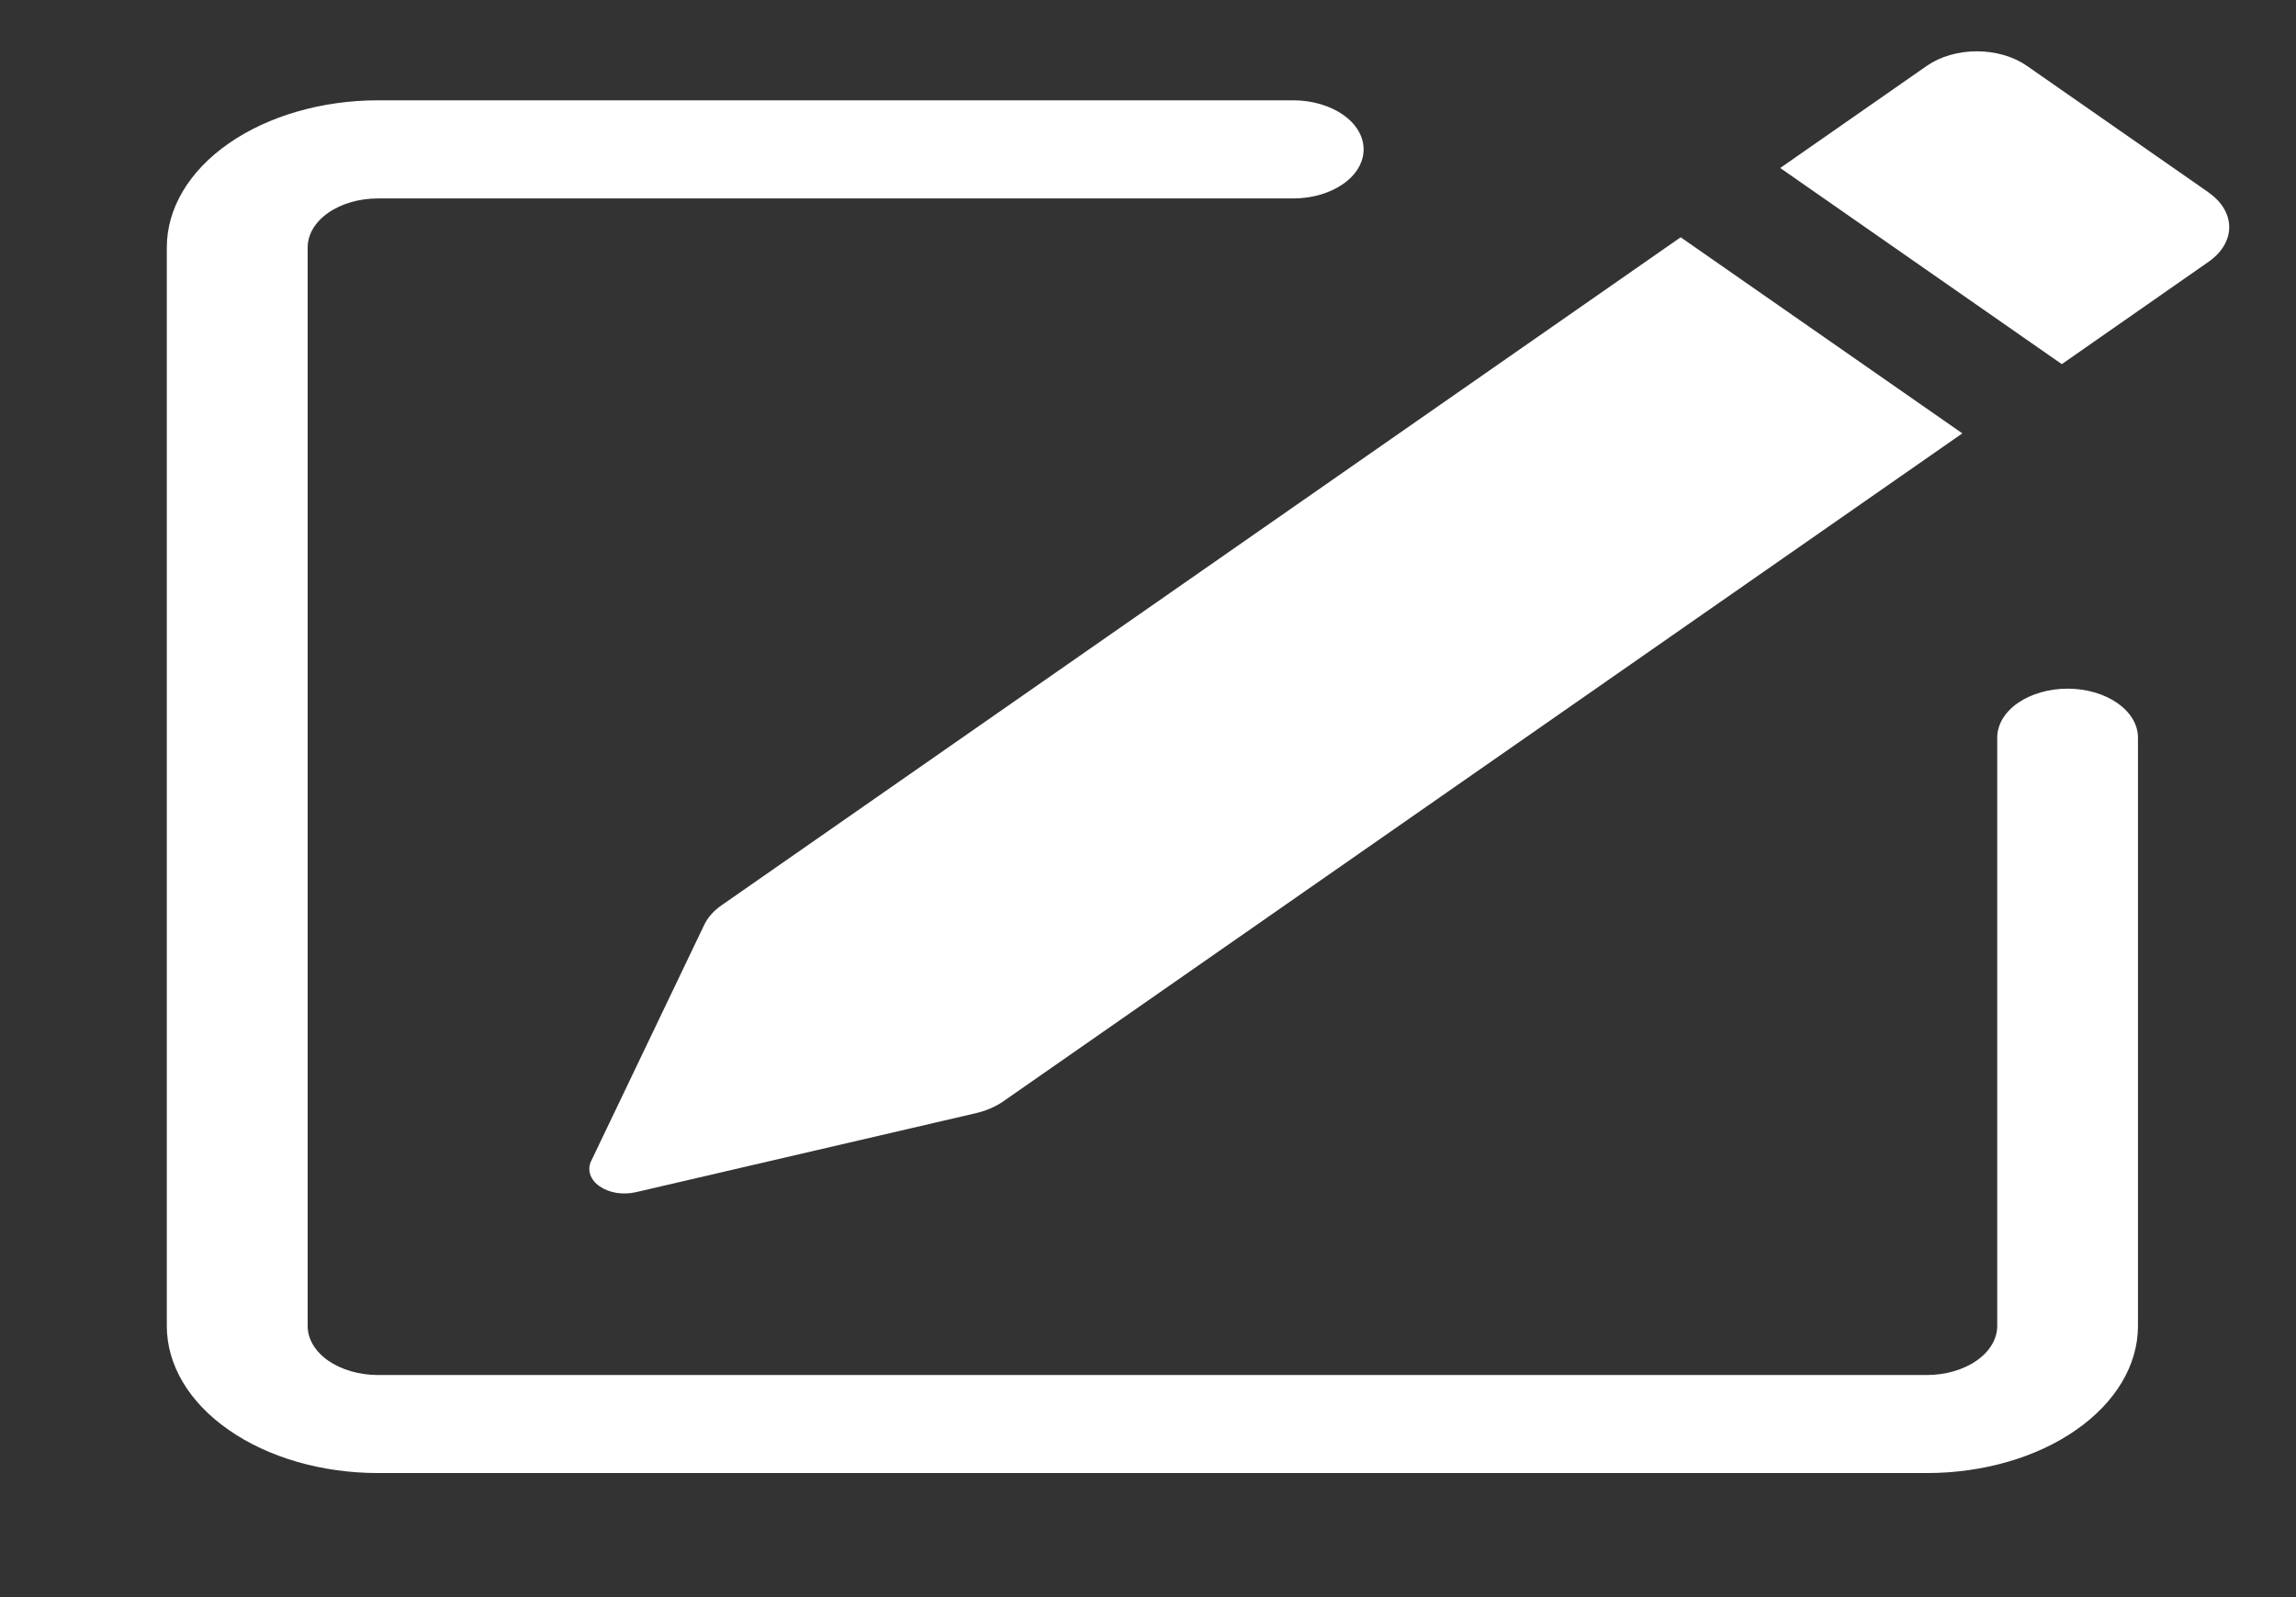 <svg width="23" height="16" viewBox="0 0 23 16" fill="none" xmlns="http://www.w3.org/2000/svg">
<rect x="0" y="0" width="23" height="16" fill="#333333" stroke="none"/>
<g clip-path="url(#clip0_2_139)">
<path d="M22.125 1.929C22.257 2.021 22.331 2.146 22.331 2.276C22.331 2.405 22.257 2.53 22.125 2.622L20.654 3.648L17.833 1.683L19.304 0.658C19.437 0.566 19.616 0.514 19.803 0.514C19.99 0.514 20.169 0.566 20.302 0.658L22.125 1.928V1.929ZM19.657 4.341L16.836 2.377L7.227 9.07C7.149 9.124 7.091 9.19 7.056 9.262L5.921 11.633C5.9 11.677 5.898 11.723 5.913 11.767C5.928 11.812 5.96 11.852 6.006 11.884C6.053 11.917 6.111 11.939 6.174 11.95C6.238 11.96 6.305 11.958 6.367 11.944L9.771 11.153C9.875 11.129 9.97 11.089 10.048 11.035L19.657 4.342V4.341Z" fill="white"/>
<path fill-rule="evenodd" clip-rule="evenodd" d="M1.671 13.284C1.671 13.674 1.894 14.049 2.291 14.325C2.688 14.602 3.226 14.757 3.787 14.757H19.302C19.863 14.757 20.401 14.602 20.797 14.325C21.194 14.049 21.417 13.674 21.417 13.284V7.39C21.417 7.26 21.343 7.135 21.21 7.043C21.078 6.951 20.899 6.899 20.712 6.899C20.525 6.899 20.346 6.951 20.213 7.043C20.081 7.135 20.007 7.26 20.007 7.39V13.284C20.007 13.414 19.932 13.539 19.8 13.631C19.668 13.723 19.488 13.775 19.302 13.775H3.787C3.6 13.775 3.421 13.723 3.288 13.631C3.156 13.539 3.082 13.414 3.082 13.284V2.479C3.082 2.349 3.156 2.224 3.288 2.132C3.421 2.039 3.6 1.988 3.787 1.988H12.955C13.142 1.988 13.321 1.936 13.453 1.844C13.586 1.752 13.66 1.627 13.66 1.497C13.66 1.366 13.586 1.241 13.453 1.149C13.321 1.057 13.142 1.005 12.955 1.005H3.787C3.226 1.005 2.688 1.161 2.291 1.437C1.894 1.713 1.671 2.088 1.671 2.479V13.284Z" fill="white"/>
</g>
<defs>
<clipPath id="clip0_2_139">
<rect width="22.566" height="15.716" fill="white" transform="translate(0.261 0.023)"/>
</clipPath>
</defs>
</svg>
